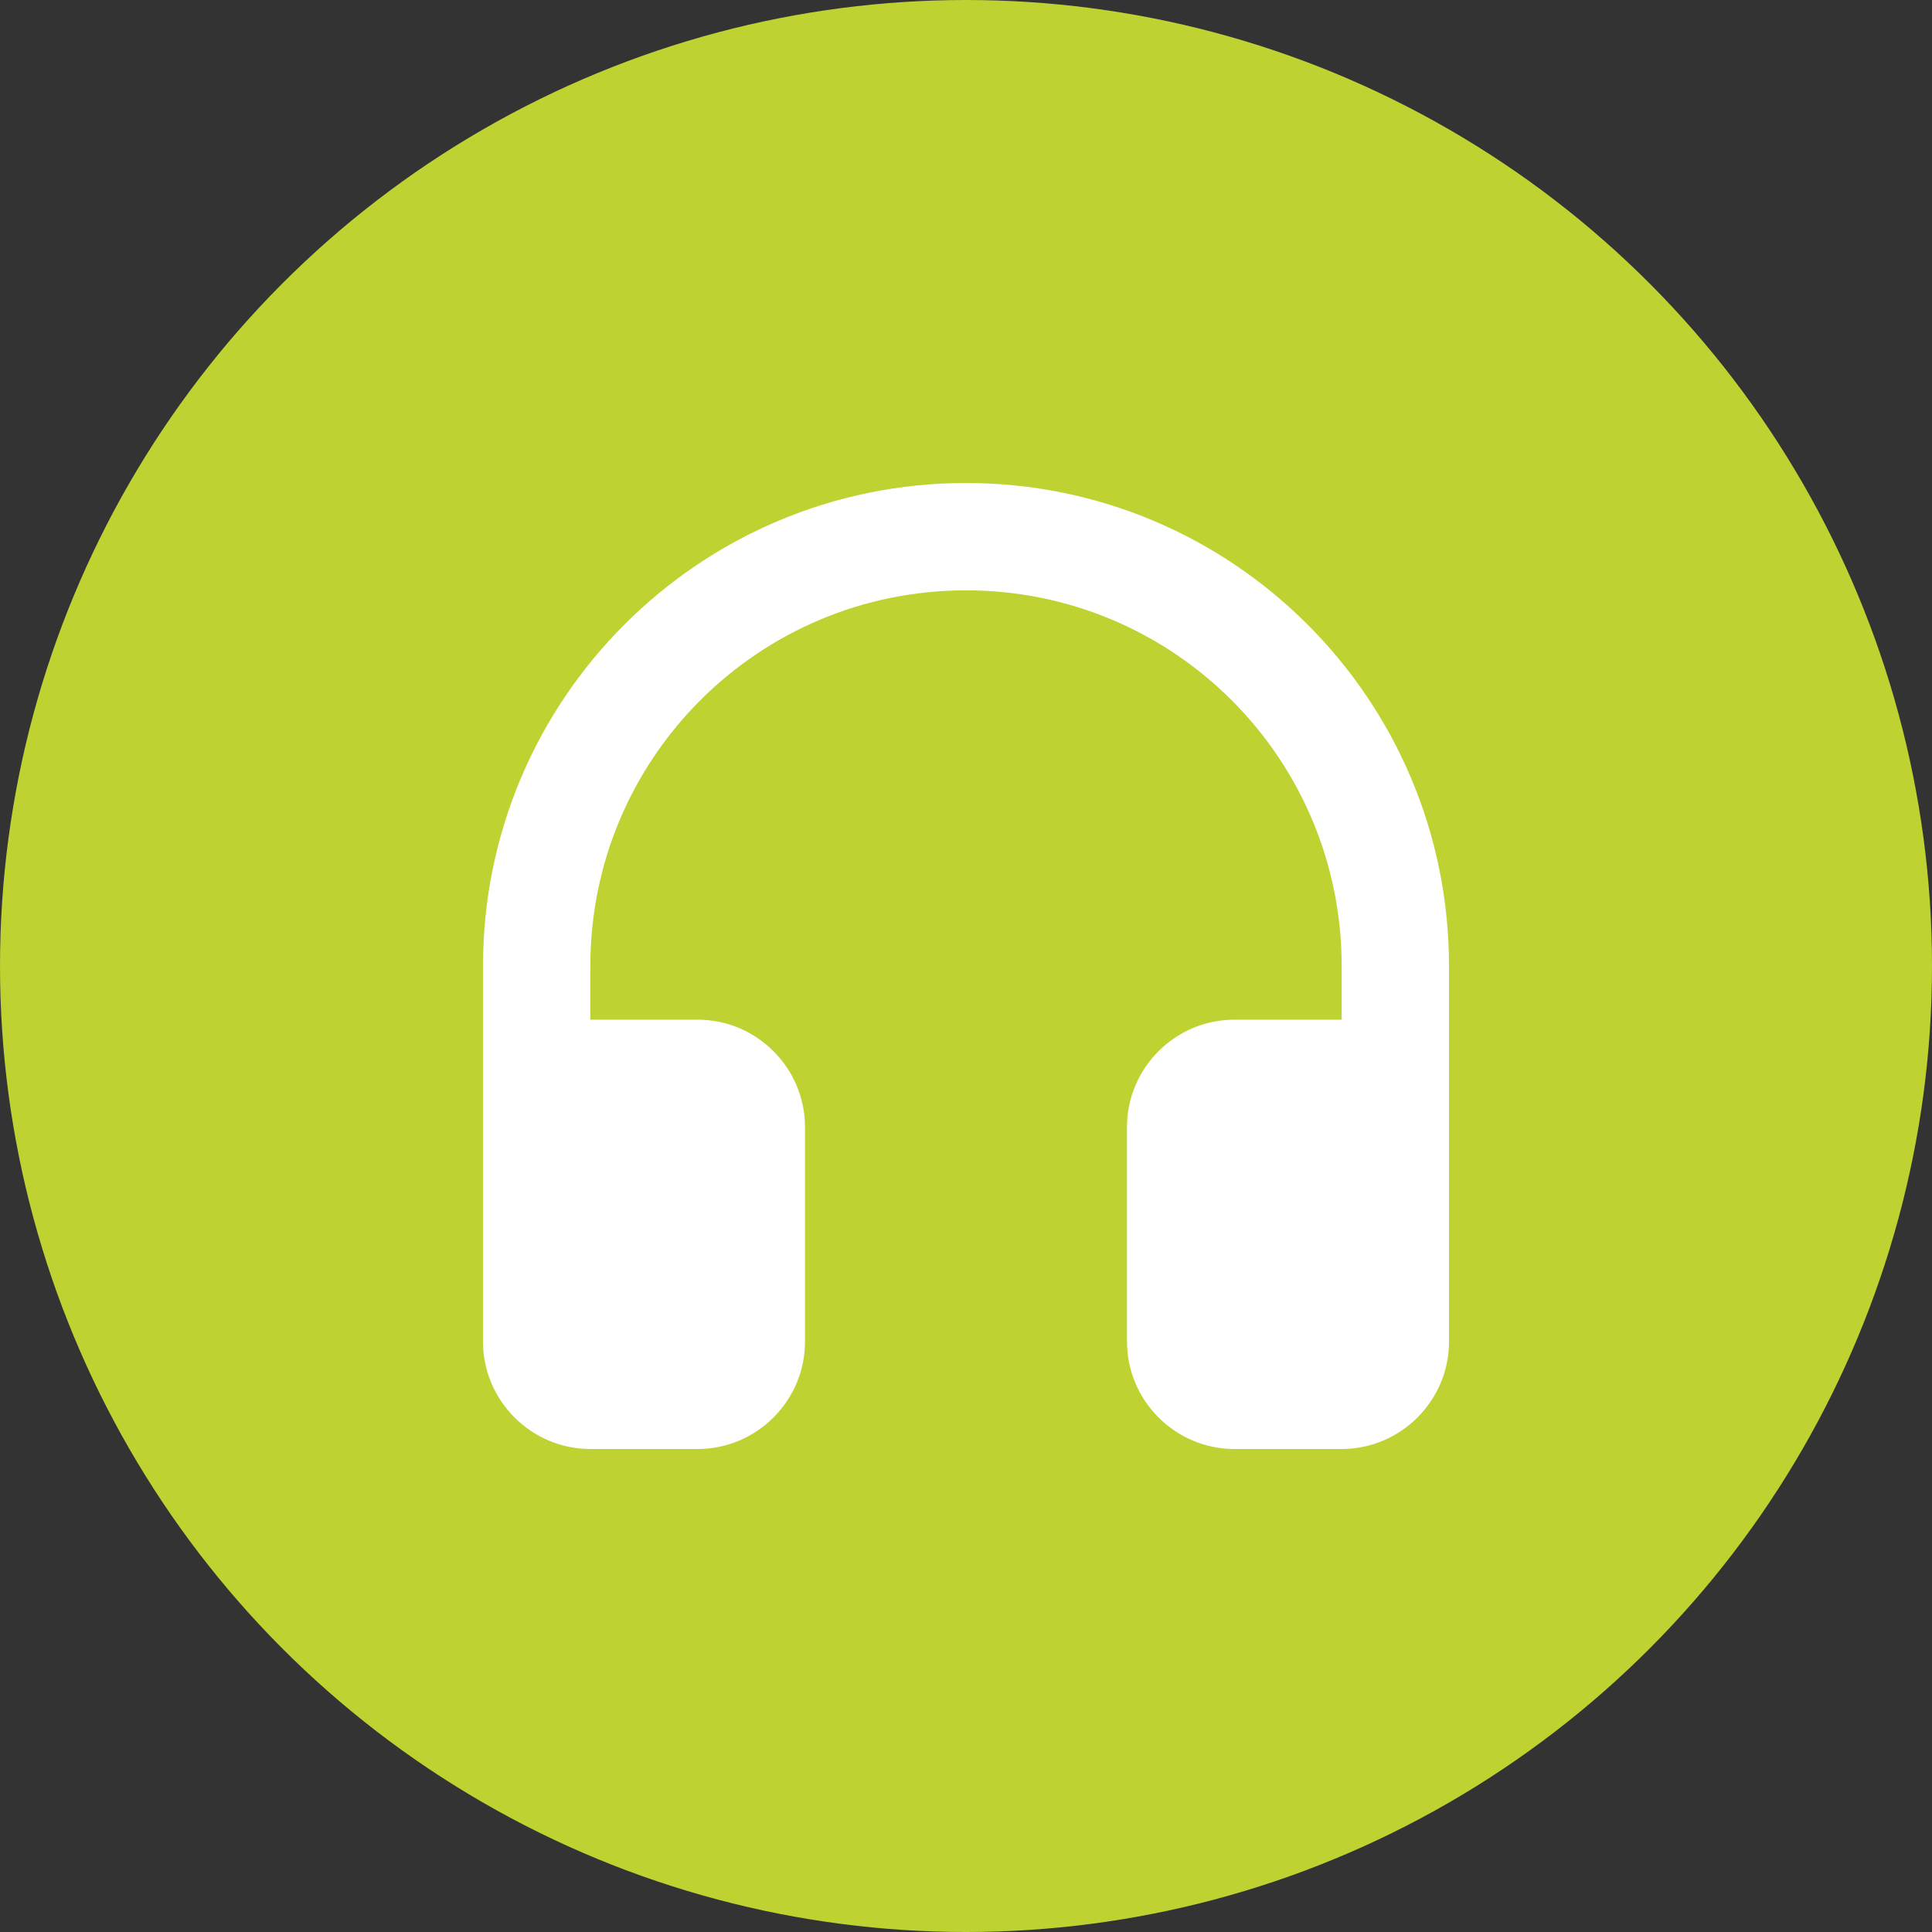 <svg width="36" height="36" viewBox="0 0 36 36" fill="none" xmlns="http://www.w3.org/2000/svg">
<rect x="0" y="0" width="36" height="36" fill="#333333" stroke="none"/>
<circle cx="18" cy="18" r="18" fill="#BED232"/>
<g clip-path="url(#clip0_473_1573)">
<path d="M9 18V25C9 26.1 9.9 27 11 27H13C14.1 27 15 26.1 15 25V21C15 19.9 14.1 19 13 19H11V18C11 14.13 14.13 11 18 11C21.87 11 25 14.13 25 18V19H23C21.9 19 21 19.9 21 21V25C21 26.1 21.9 27 23 27H25C26.1 27 27 26.1 27 25V18C27 13.03 22.97 9 18 9C13.03 9 9 13.03 9 18Z" fill="white"/>
</g>
<defs>
<clipPath id="clip0_473_1573">
<rect width="24" height="24" fill="white" transform="translate(6 6)"/>
</clipPath>
</defs>
</svg>
